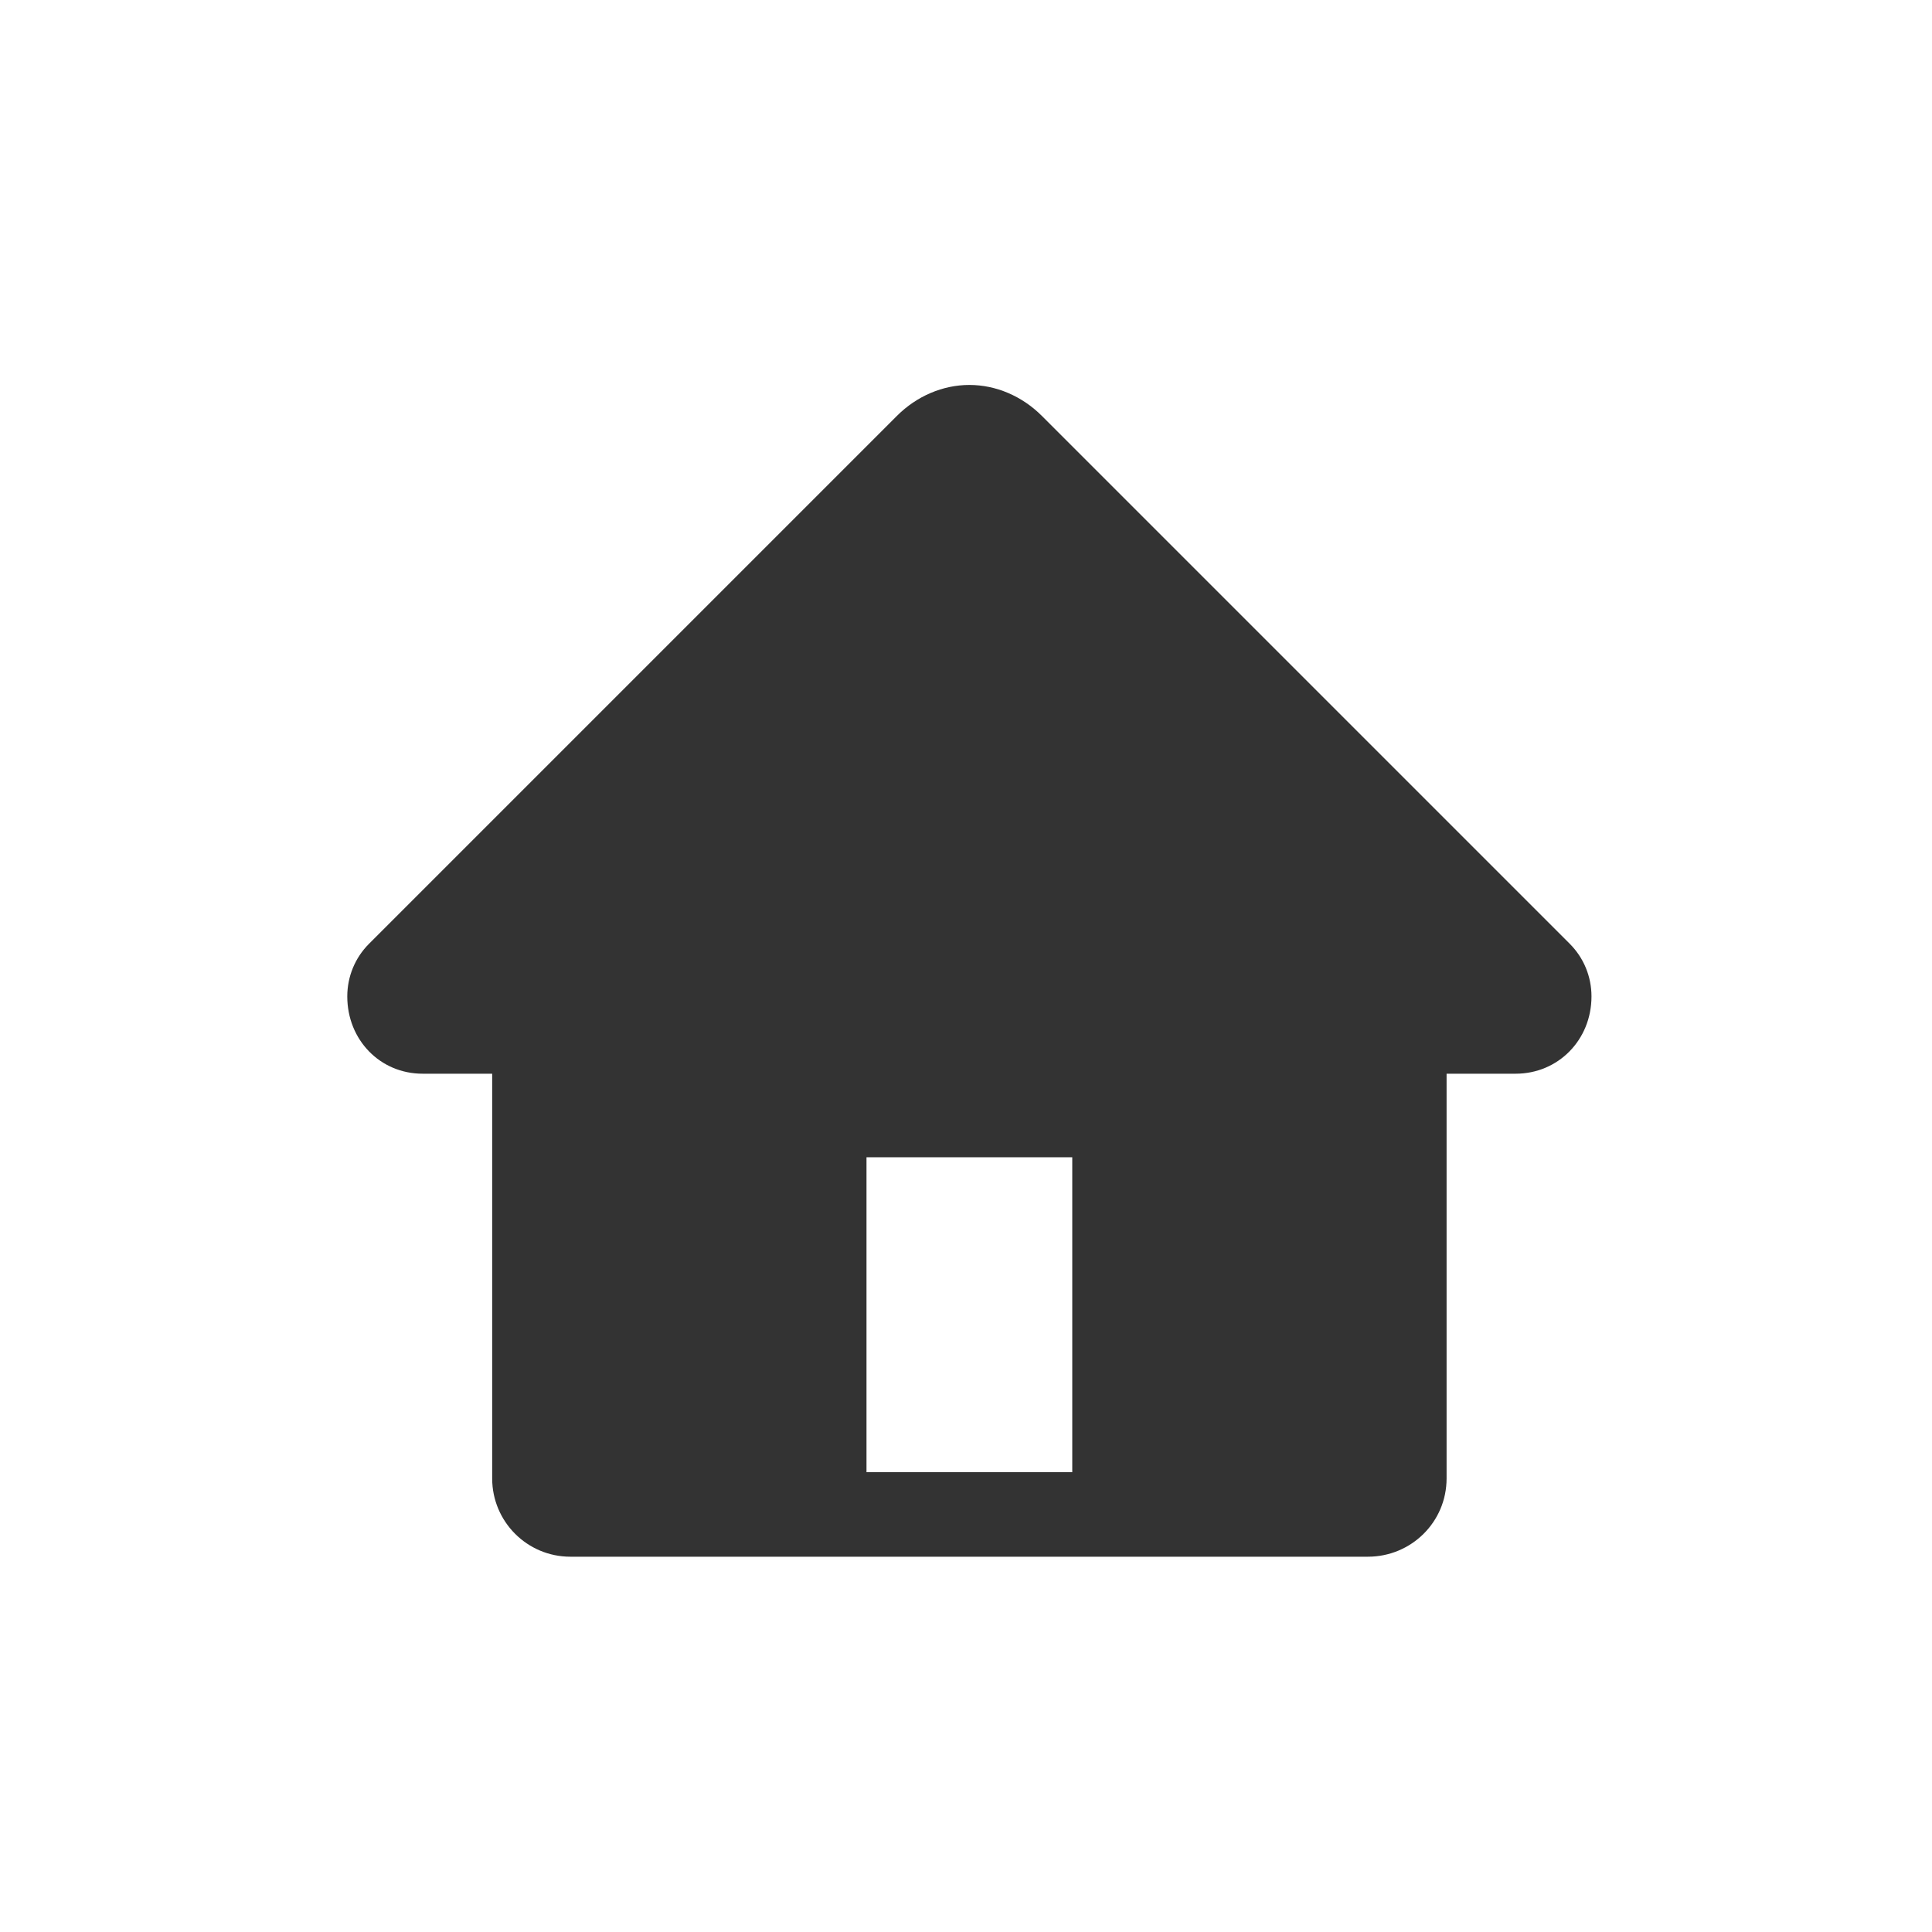 <?xml version="1.0" encoding="UTF-8"?><svg id="Layer_1" xmlns="http://www.w3.org/2000/svg" viewBox="0 0 40 40"><rect x="0" y="0" width="40" height="40" fill="#333333" stroke="none"/><path d="m0,0v40h40V0H0Zm31.39,22.23h-1.44v8.38c0,.9-.73,1.62-1.63,1.62H11.81c-.9,0-1.62-.73-1.62-1.62v-8.38h-1.44c-.88,0-1.56-.7-1.56-1.6,0-.41.16-.8.45-1.09l10.93-10.93c.41-.41.95-.64,1.5-.64h0c.55,0,1.09.23,1.5.64l10.93,10.93c.29.29.45.68.45,1.09,0,.9-.69,1.6-1.57,1.6Z" style="fill:#fff;"/><rect x="17.94" y="23.96" width="4.26" height="6.52" style="fill:#fff;"/></svg>